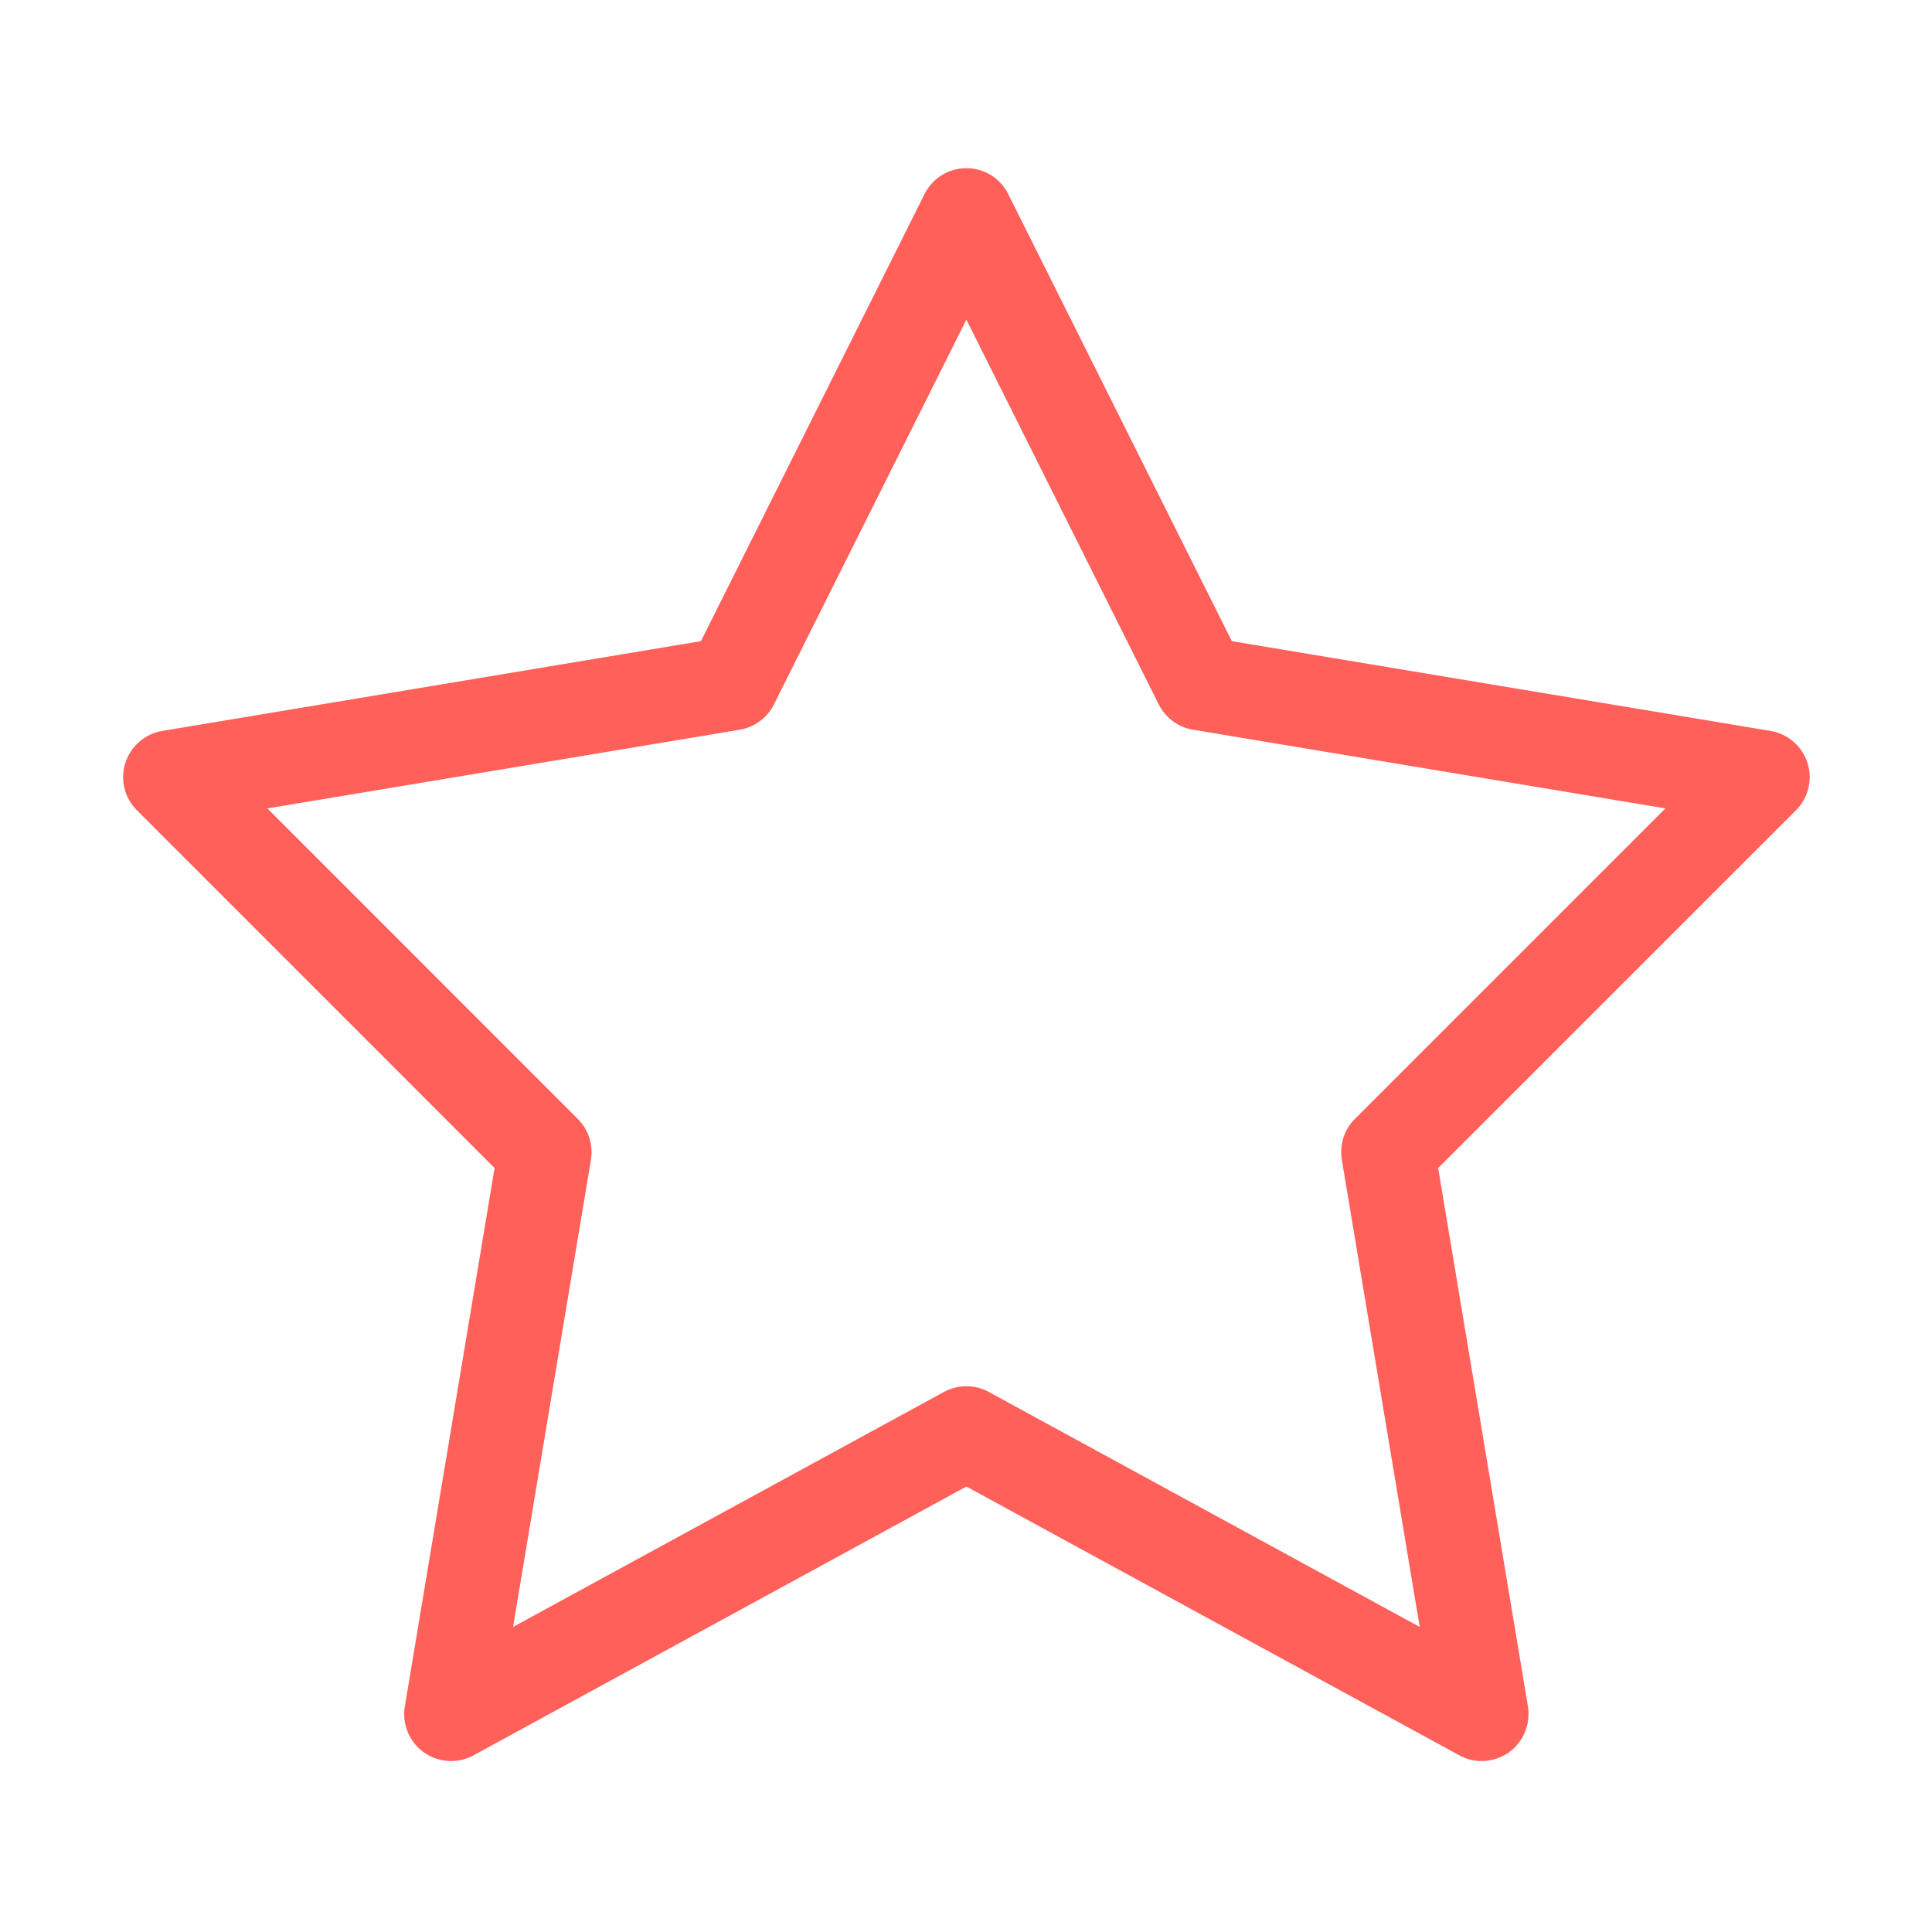 <?xml version="1.0" standalone="no"?><!DOCTYPE svg PUBLIC "-//W3C//DTD SVG 1.1//EN" "http://www.w3.org/Graphics/SVG/1.1/DTD/svg11.dtd"><svg t="1525677154700" class="icon" style="" viewBox="0 0 1024 1024" version="1.1" xmlns="http://www.w3.org/2000/svg" p-id="2924" xmlns:xlink="http://www.w3.org/1999/xlink" width="128" height="128"><defs><style type="text/css"></style></defs><path d="M785.352 933.397c-4.075 0-8.152-0.97-11.834-3.007l-261.311-142.488L250.943 930.389c-8.343 4.56-18.528 3.881-26.287-1.599-7.761-5.528-11.64-14.987-10.089-24.348l47.579-285.365L72.563 429.47c-6.594-6.547-8.971-16.295-6.11-25.122 2.814-8.851 10.379-15.398 19.546-16.949l285.513-47.578 118.53-236.99c4.172-8.391 12.804-13.701 22.166-13.701 9.359 0 17.993 5.31 22.164 13.701l118.53 236.99 285.512 47.578c9.218 1.551 16.732 8.051 19.593 16.949 2.813 8.875 0.486 18.575-6.109 25.122L762.264 619.078l47.578 285.365c1.501 9.36-2.377 18.82-10.088 24.348C795.487 931.797 790.394 933.397 785.352 933.397zM512.206 734.747c4.074 0 8.197 0.968 11.881 3.006l228.379 124.546-41.269-247.635c-1.309-7.905 1.258-16.006 6.933-21.632l164.558-164.556-250.399-41.71c-7.856-1.309-14.549-6.305-18.14-13.408l-101.943-203.915-101.992 203.915c-3.543 7.104-10.234 12.05-18.091 13.408l-250.401 41.71 164.51 164.556c5.672 5.626 8.245 13.675 6.983 21.632l-41.273 247.635 228.38-124.546C504.059 735.715 508.132 734.747 512.206 734.747z" p-id="2925" fill="#ff615a"></path></svg>